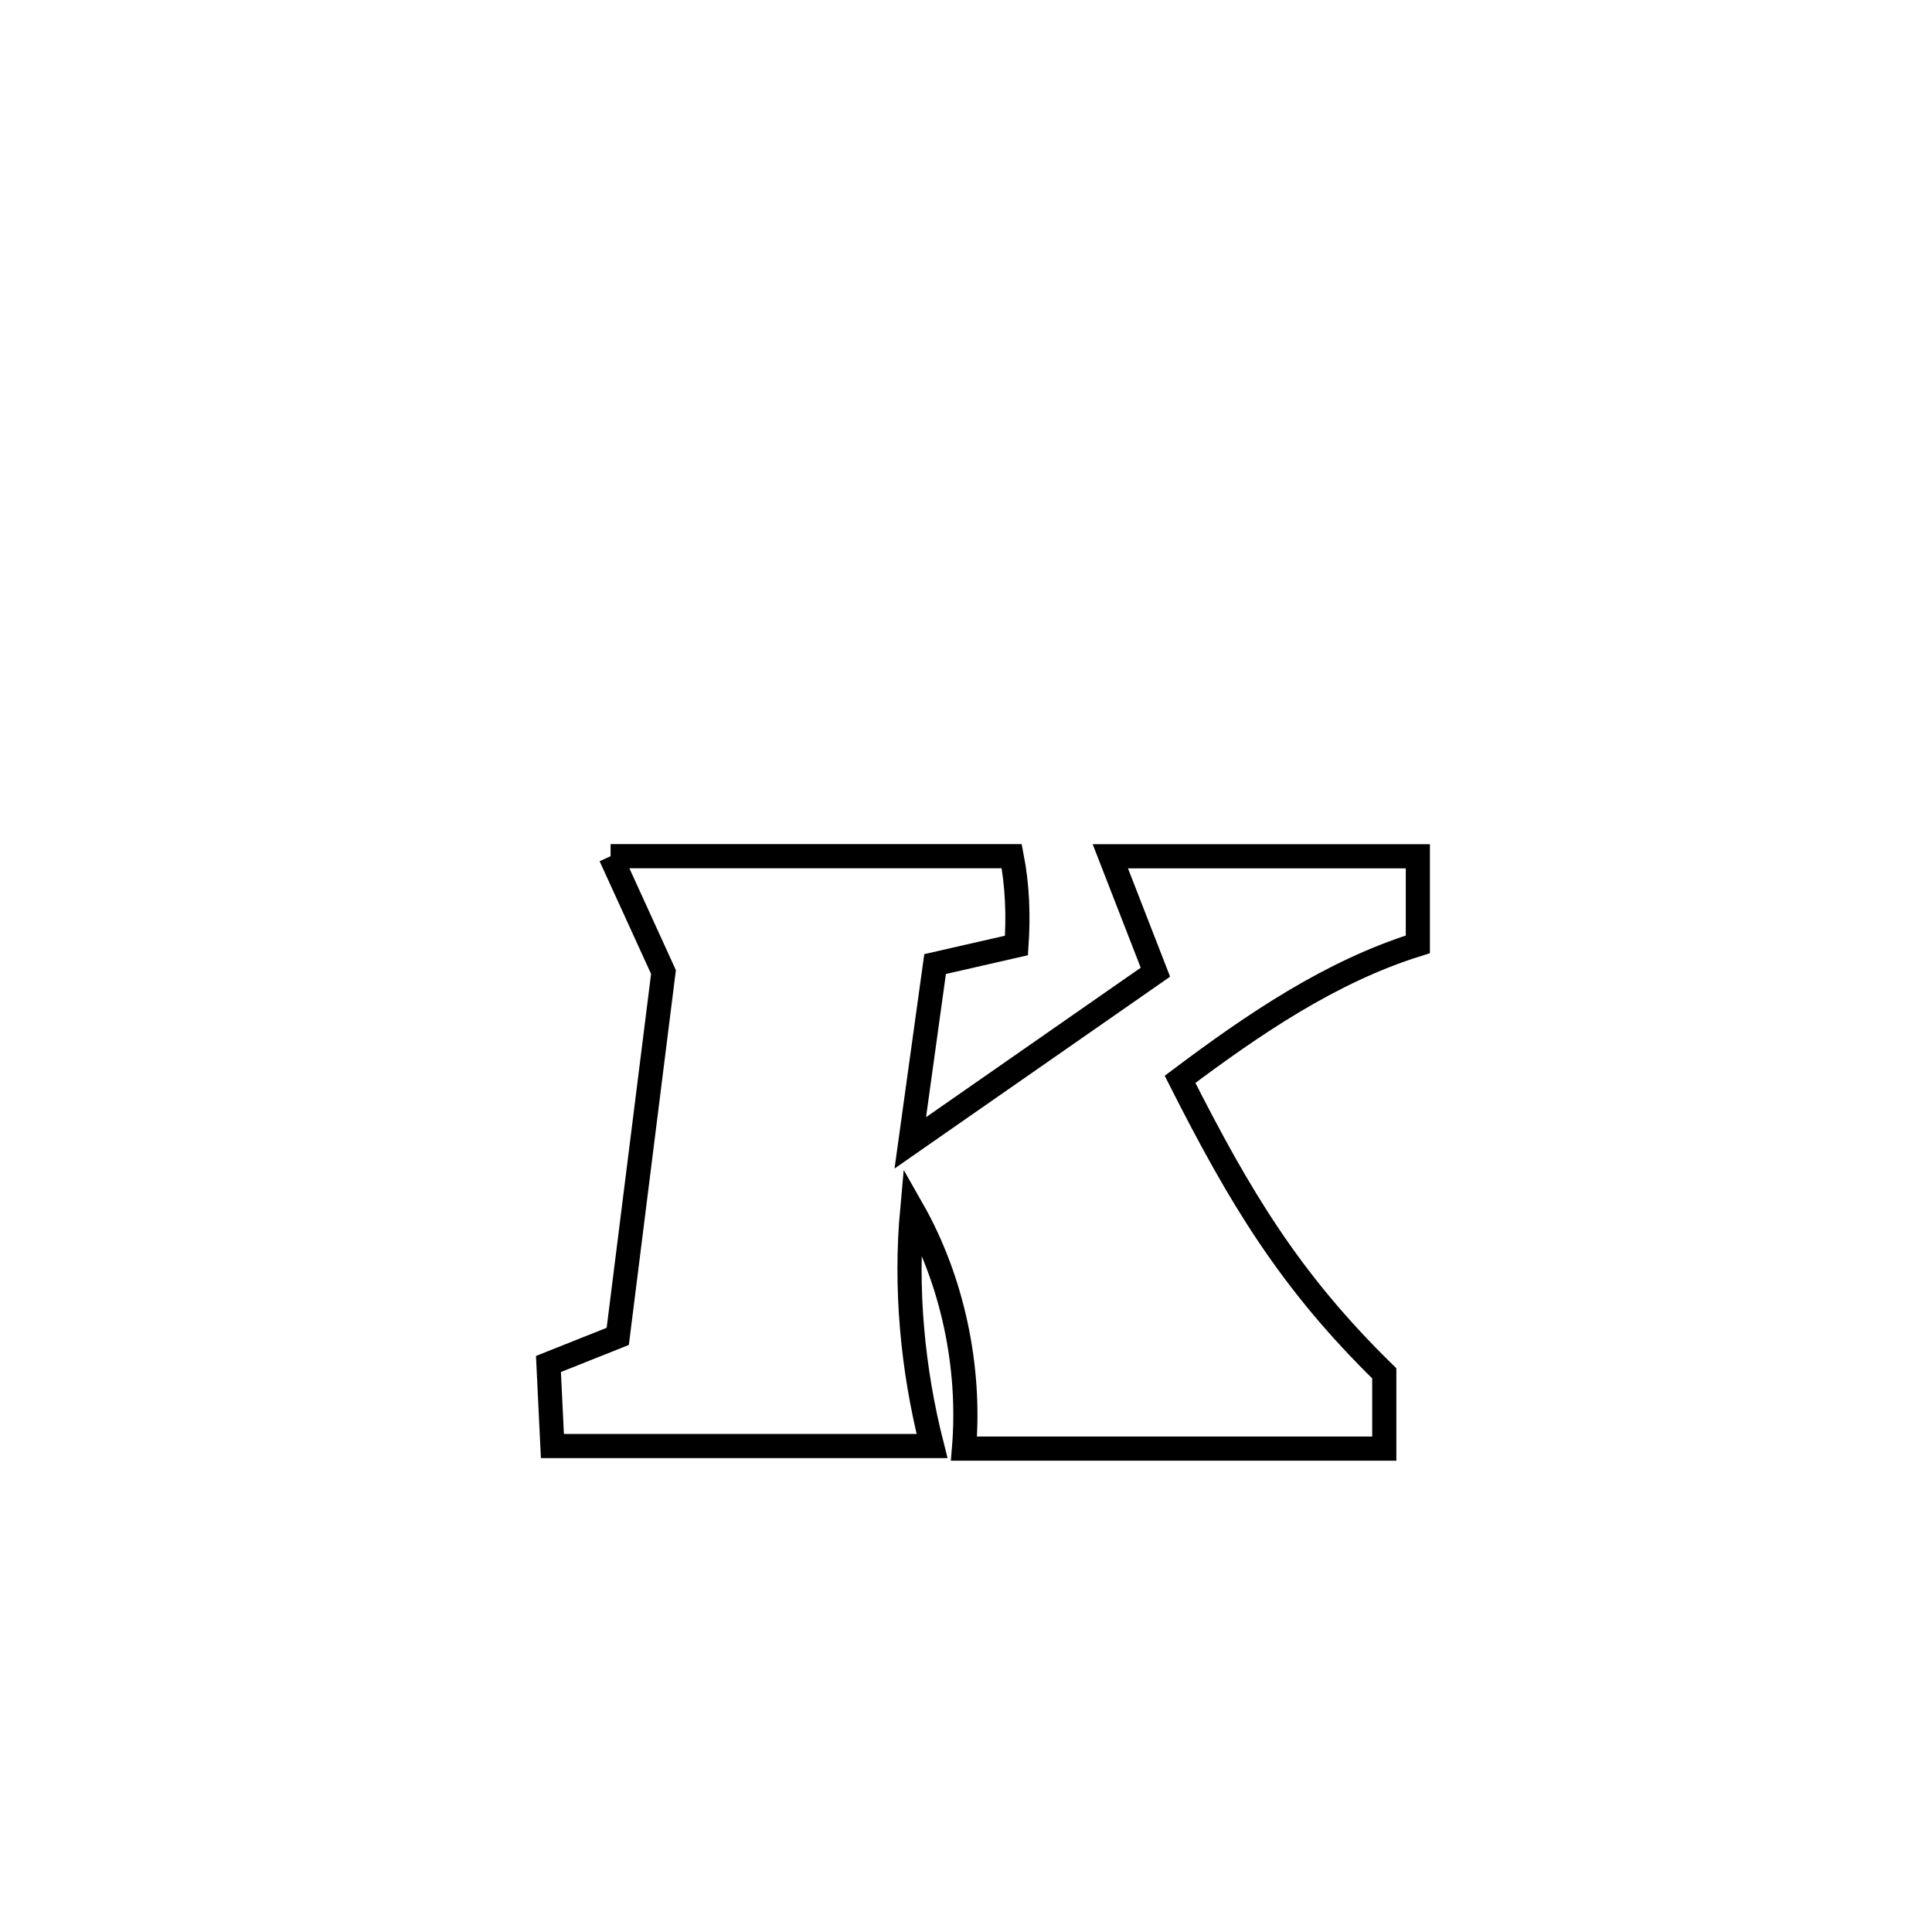 <svg xmlns="http://www.w3.org/2000/svg" viewBox="0.0 0.0 24.0 24.0" height="200px" width="200px"><path fill="none" stroke="black" stroke-width=".3" stroke-opacity="1.0"  filling="0" d="M7.585 10.636 L7.585 10.636 C9.246 10.636 10.907 10.636 12.568 10.636 L12.568 10.636 C12.639 10.999 12.652 11.376 12.627 11.745 L12.627 11.745 C12.29 11.822 11.953 11.899 11.616 11.976 L11.616 11.976 C11.513 12.716 11.411 13.457 11.308 14.197 L11.308 14.197 C12.323 13.491 13.338 12.784 14.353 12.077 L14.353 12.077 C14.167 11.597 13.98 11.117 13.793 10.637 L13.793 10.637 C15.066 10.637 16.34 10.637 17.613 10.637 L17.613 10.637 C17.613 11.002 17.613 11.366 17.613 11.731 L17.613 11.731 C16.532 12.067 15.565 12.728 14.659 13.408 L14.659 13.408 C15.398 14.868 16.02 15.911 17.196 17.06 L17.196 17.06 C17.196 17.372 17.196 17.683 17.196 17.995 L17.196 17.995 C15.456 17.995 13.715 17.995 11.975 17.995 L11.975 17.995 C12.06 16.985 11.833 15.904 11.332 15.023 L11.332 15.023 C11.242 16.002 11.335 17.01 11.578 17.963 L11.578 17.963 C10.006 17.963 8.434 17.963 6.862 17.963 L6.862 17.963 C6.845 17.623 6.829 17.284 6.813 16.944 L6.813 16.944 C7.1 16.83 7.387 16.716 7.674 16.601 L7.674 16.601 C7.864 15.093 8.053 13.584 8.242 12.075 L8.242 12.075 C8.023 11.595 7.804 11.115 7.585 10.636 L7.585 10.636"></path></svg>